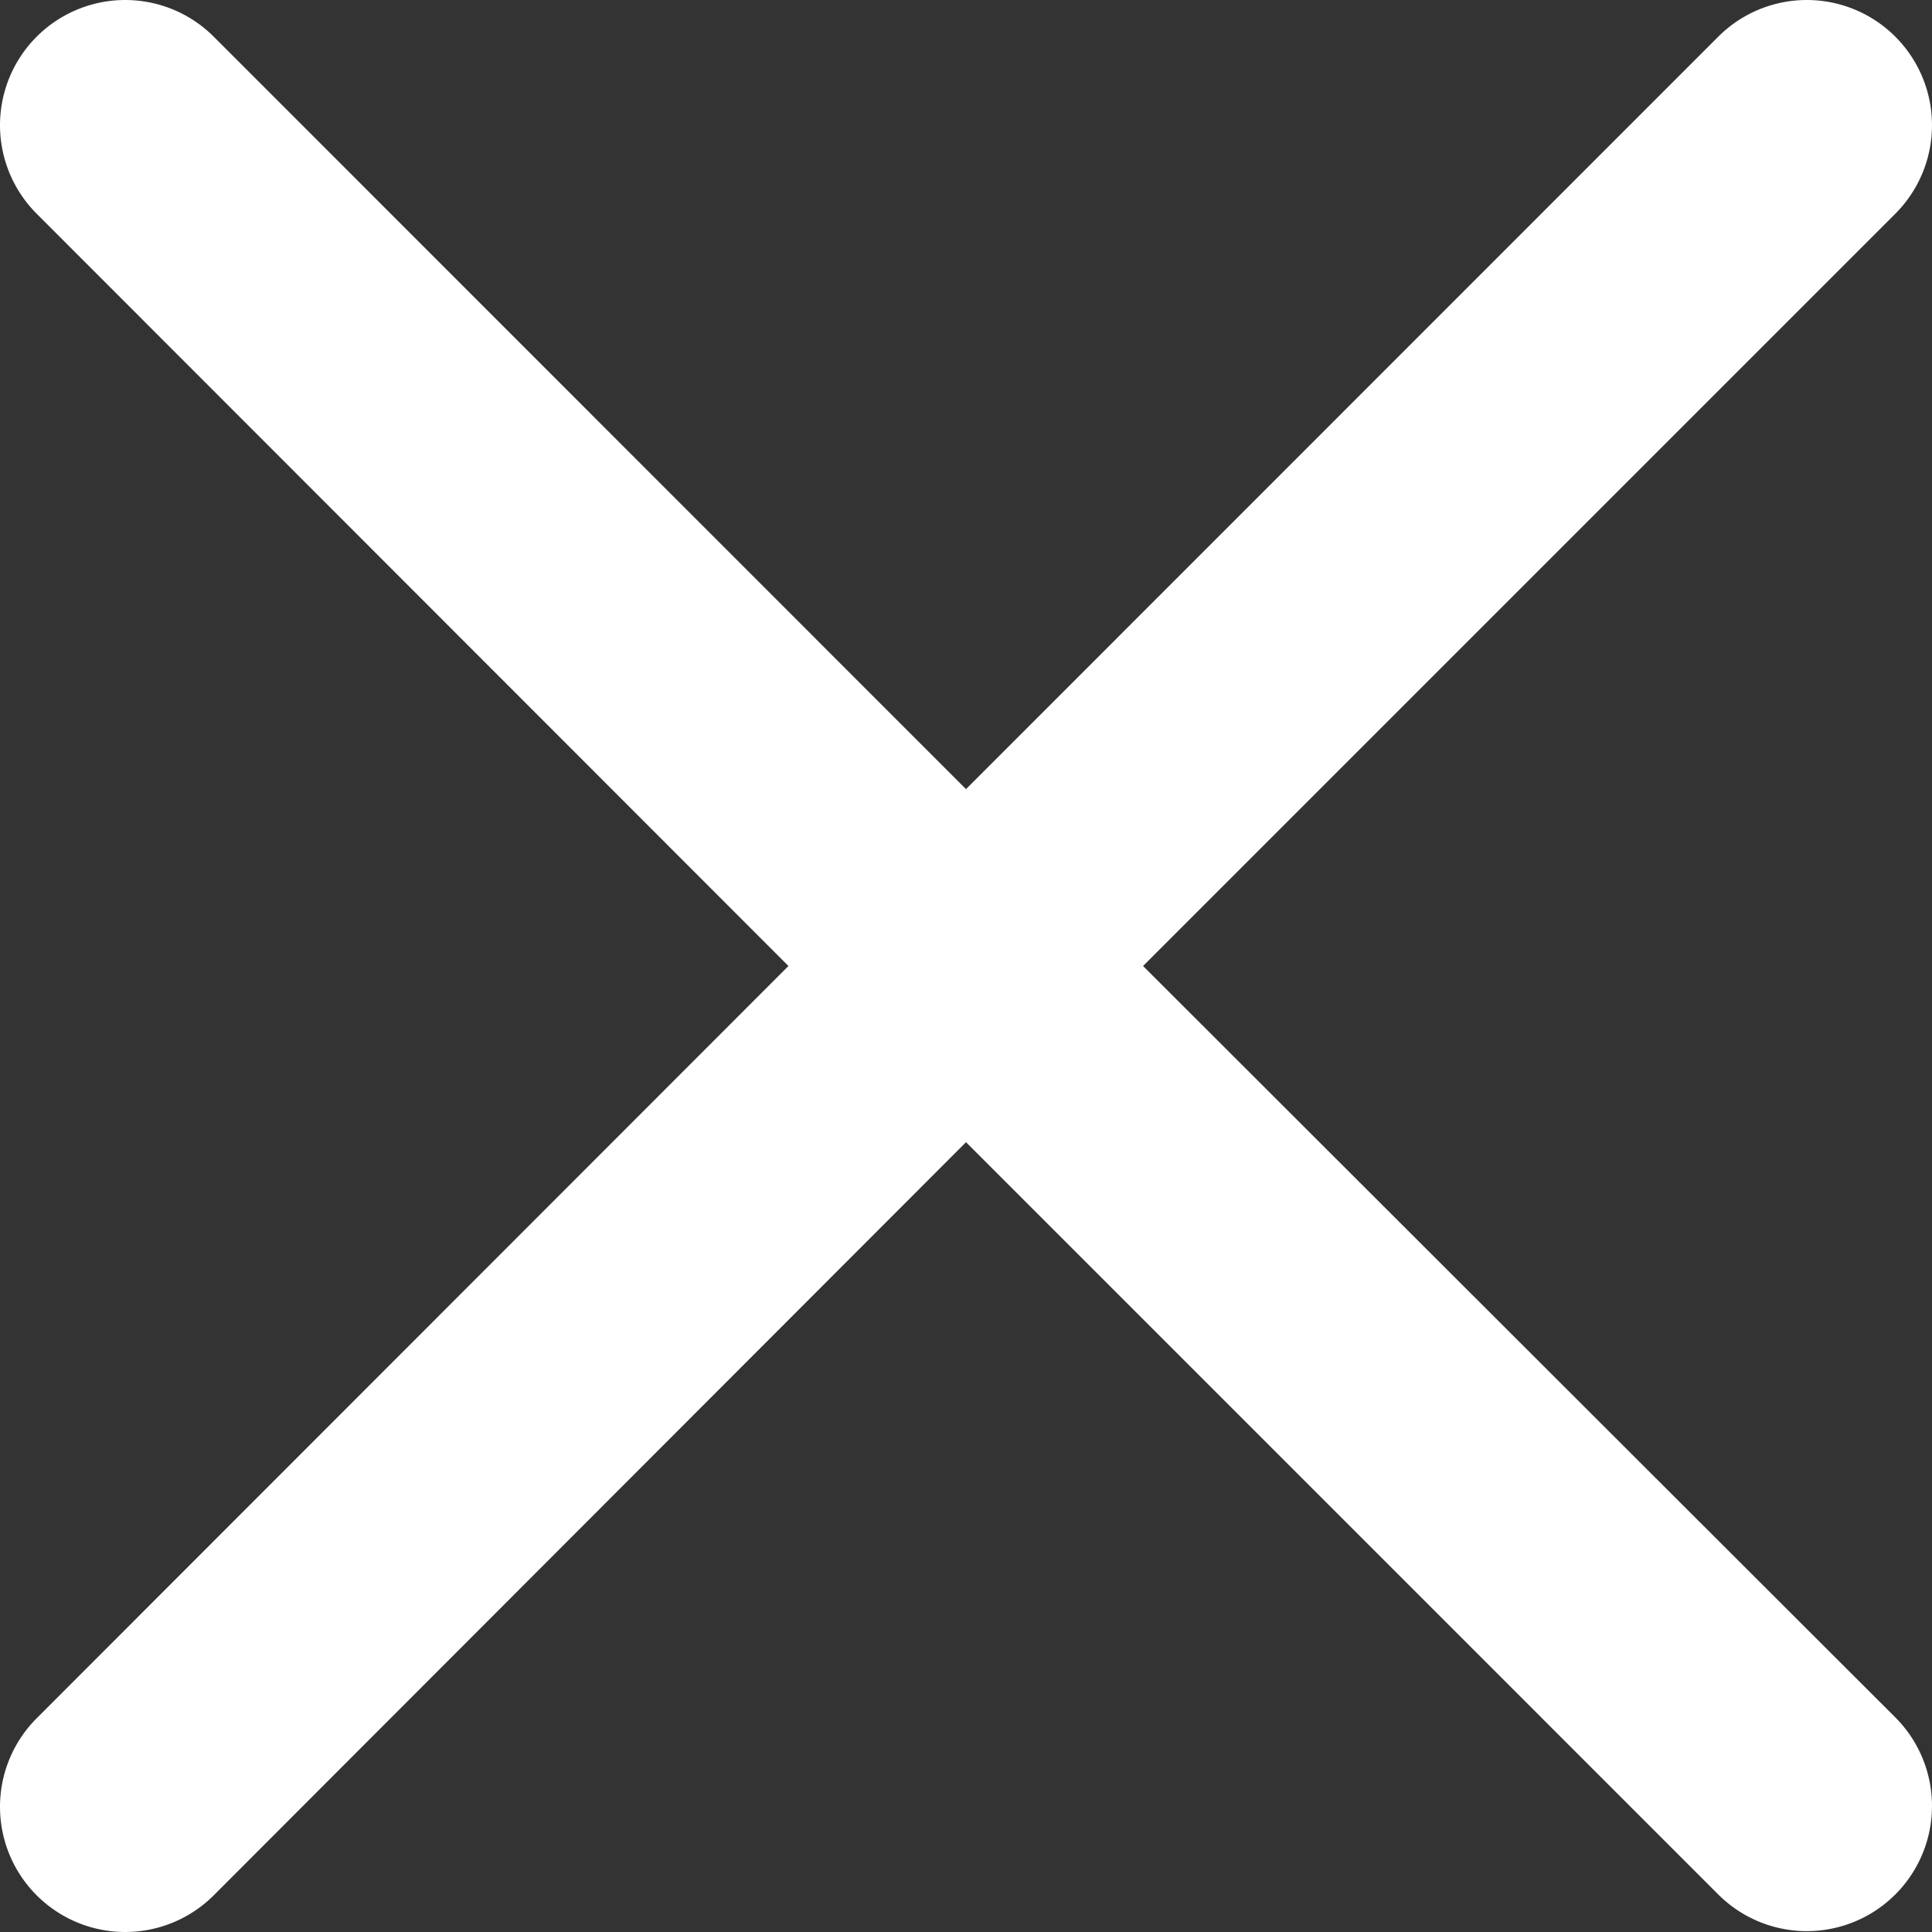 <svg xmlns="http://www.w3.org/2000/svg" width="11.272" height="11.272" viewBox="0 0 11.272 11.272"><rect x="0" y="0" width="11.272" height="11.272" fill="#333333" stroke="none"/><path d="M6.669,5.772l4.389-4.389A.73.73,0,1,0,10.025.35L5.636,4.74,1.247.35A.73.73,0,0,0,.214,1.383L4.6,5.772.214,10.161a.73.73,0,1,0,1.033,1.033L5.636,6.8l4.389,4.389a.73.73,0,0,0,1.033-1.033Zm0,0" transform="translate(0 -0.136)" fill="#fff"/></svg>